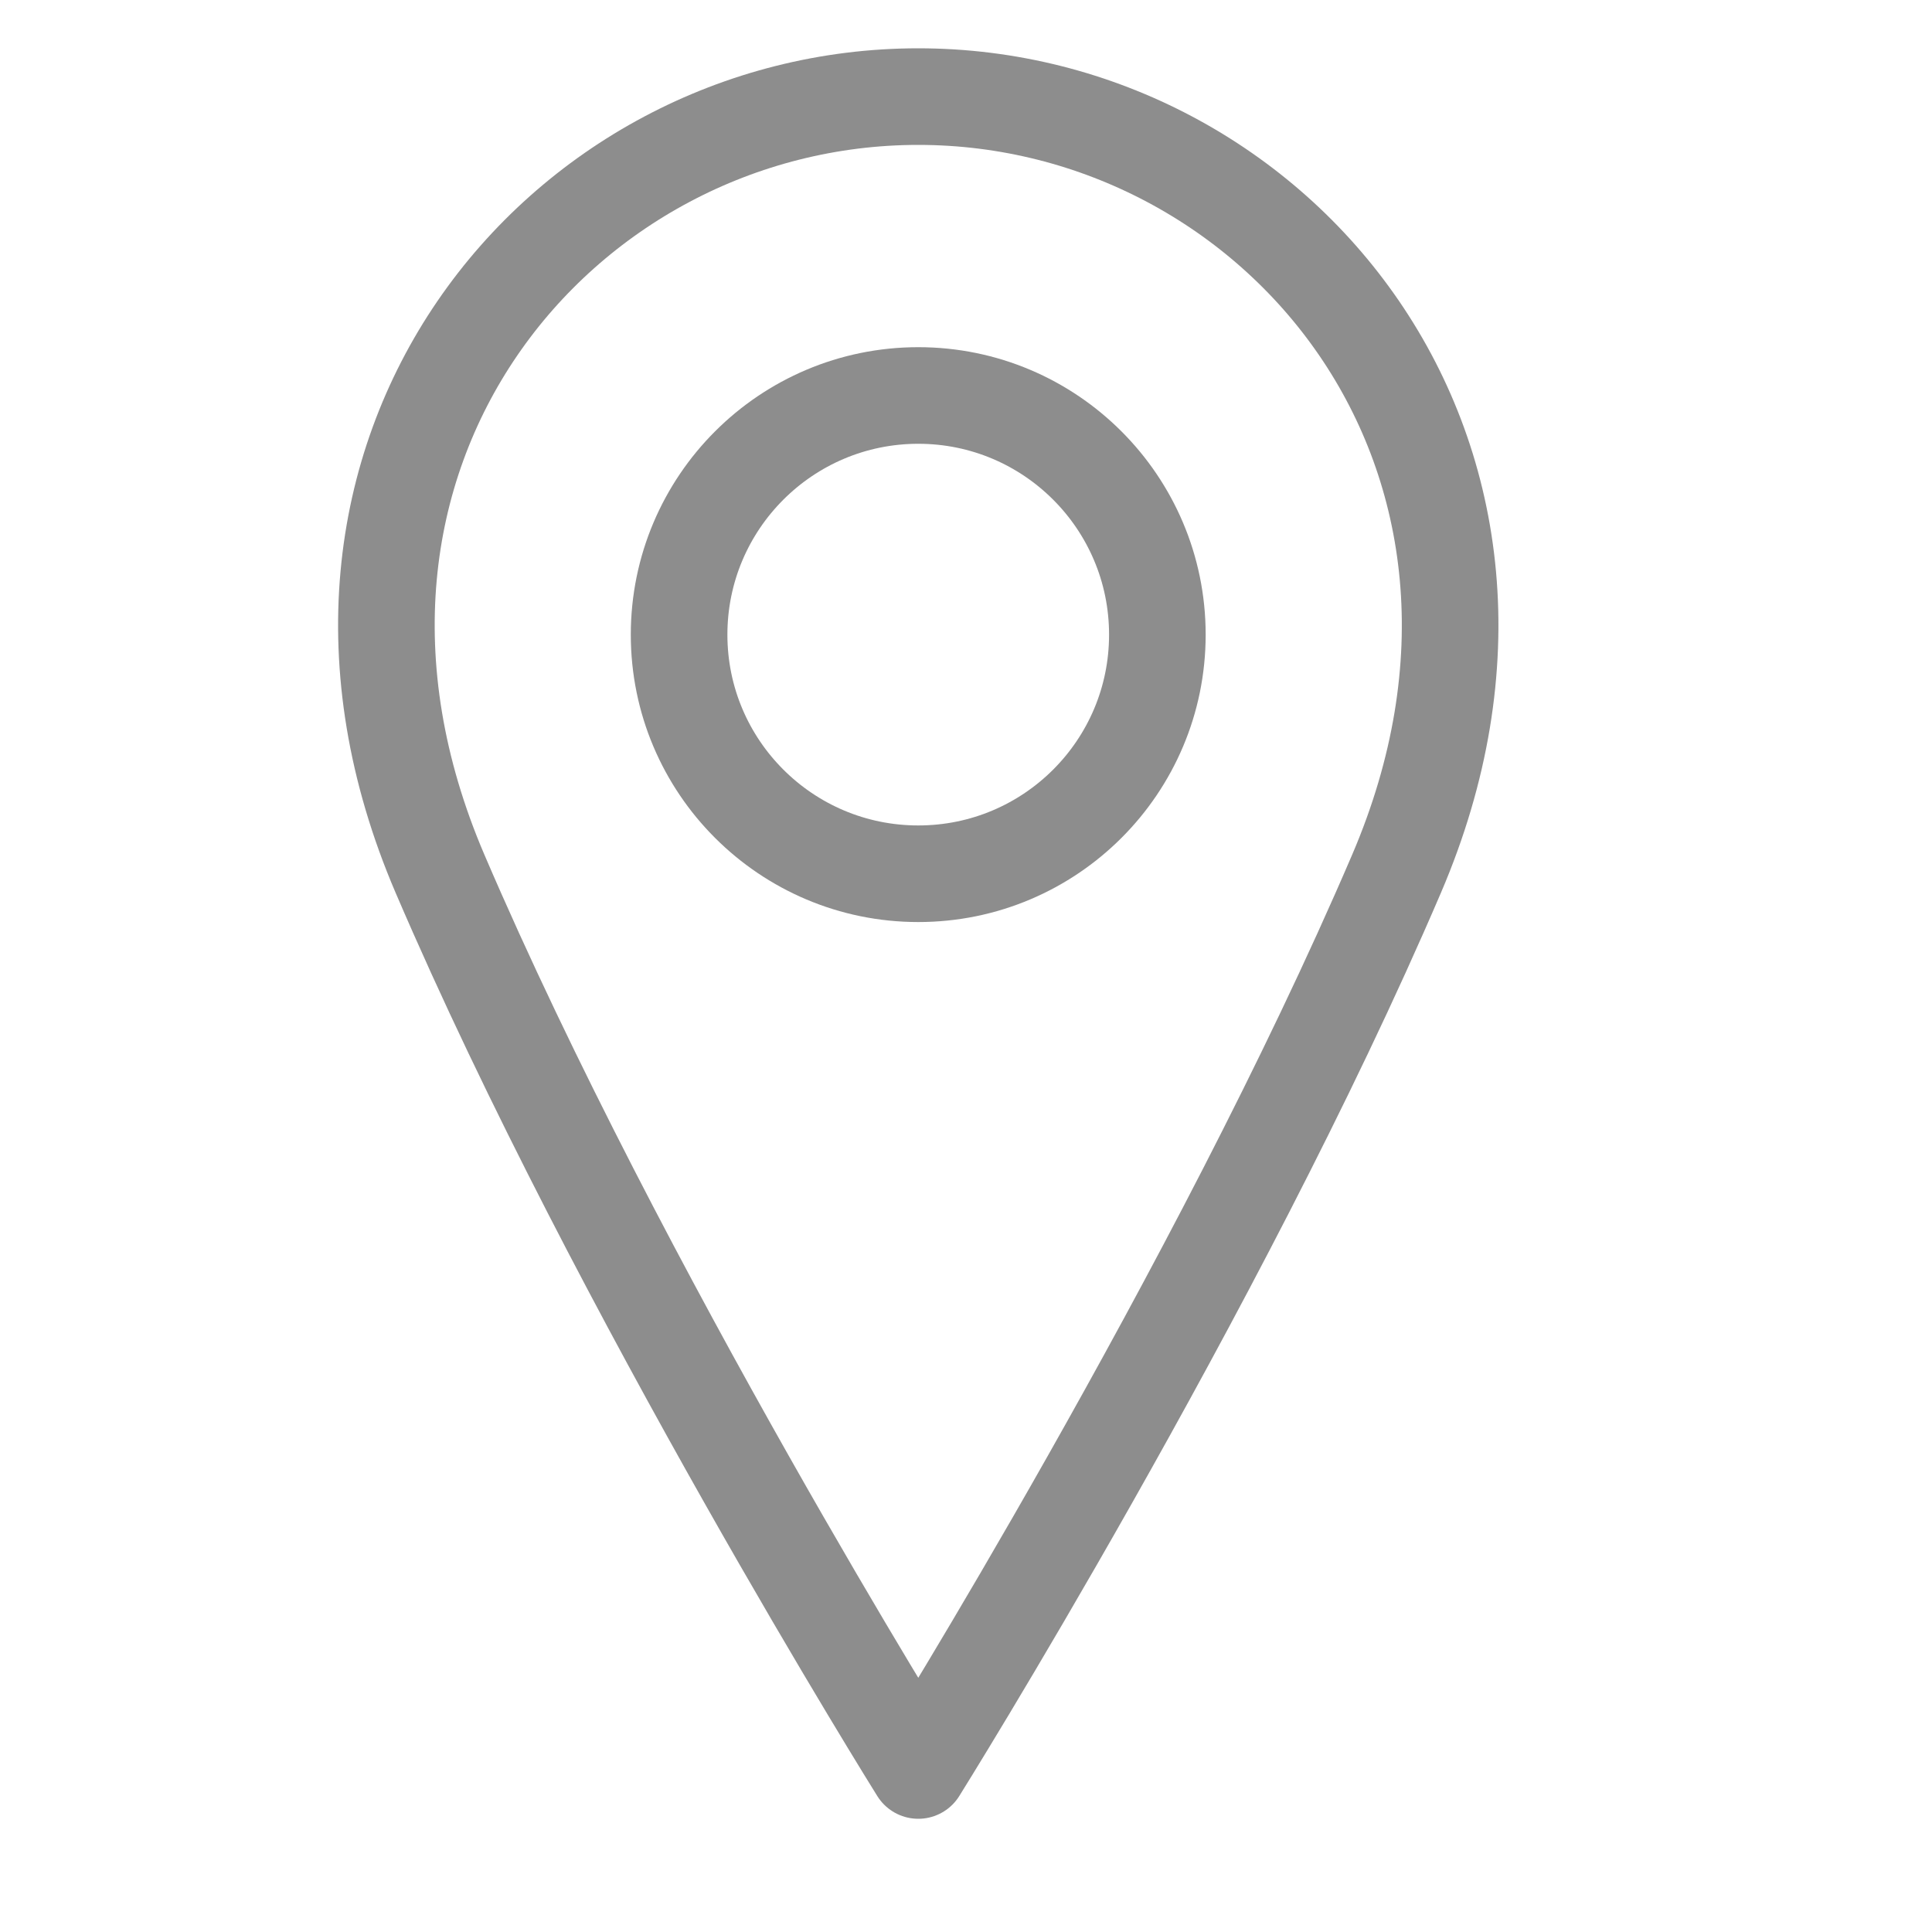 <svg width="20" height="20" viewBox="0 0 20 20" fill="none" xmlns="http://www.w3.org/2000/svg">
<path d="M9.506 9.045C10.873 9.045 11.981 7.937 11.981 6.57C11.981 5.203 10.873 4.094 9.506 4.094C8.139 4.094 7.03 5.203 7.03 6.57C7.03 7.937 8.139 9.045 9.506 9.045Z" stroke="#8D8D8D" stroke-linecap="round" stroke-linejoin="round"/>
<path d="M14.457 9.045C12.6 13.377 9.506 18.328 9.506 18.328C9.506 18.328 6.412 13.377 4.555 9.045C2.698 4.713 5.793 1 9.506 1C13.219 1 16.313 4.713 14.457 9.045Z" stroke="#8D8D8D" stroke-linecap="round" stroke-linejoin="round"/>
</svg>
